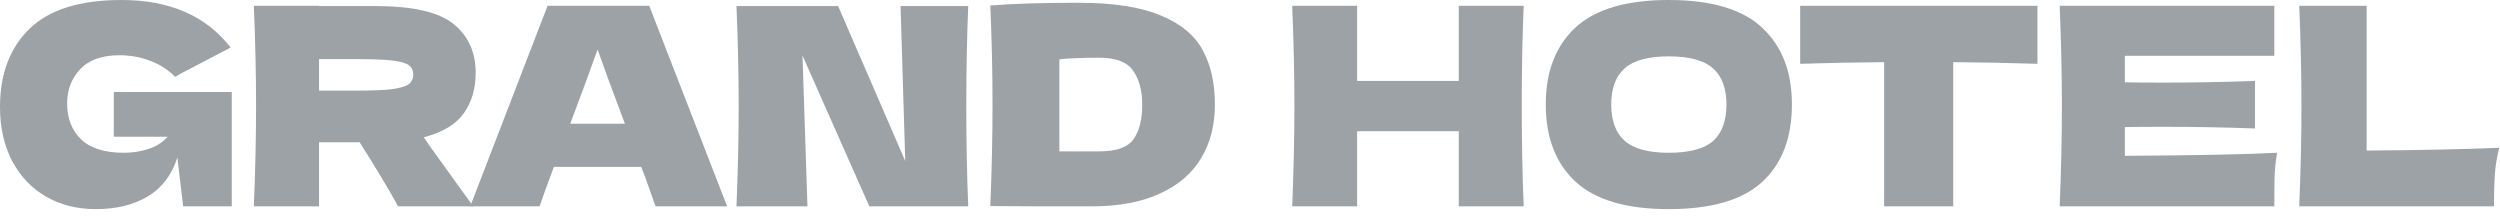 <svg width="181" height="16" viewBox="0 0 181 16" fill="none" xmlns="http://www.w3.org/2000/svg">
<path d="M8.24 6.66H16.78V14.94H13.26L12.84 11.4C12.44 12.667 11.727 13.607 10.7 14.22C9.673 14.833 8.42 15.14 6.94 15.14C5.593 15.14 4.393 14.84 3.34 14.24C2.3 13.64 1.48 12.78 0.88 11.66C0.293 10.54 0 9.233 0 7.74C0 5.353 0.713 3.467 2.14 2.08C3.567 0.693 5.787 0 8.8 0C10.52 0 12.033 0.28 13.34 0.84C14.66 1.4 15.78 2.267 16.7 3.44C16.1 3.747 14.927 4.36 13.18 5.28L12.68 5.56C12.16 5.04 11.553 4.653 10.86 4.4C10.167 4.133 9.433 4 8.66 4C7.38 4 6.427 4.34 5.8 5.02C5.173 5.687 4.86 6.513 4.86 7.5C4.86 8.567 5.193 9.427 5.86 10.08C6.54 10.733 7.573 11.06 8.96 11.06C9.56 11.06 10.14 10.973 10.7 10.8C11.273 10.627 11.753 10.327 12.14 9.9H8.24V6.66Z" fill="#9DA2A6"/>
<path d="M34.439 5.26C34.439 6.42 34.152 7.4 33.579 8.2C33.019 9 32.052 9.58 30.679 9.94C30.839 10.153 30.952 10.32 31.019 10.44L34.259 14.94H28.819C28.232 13.847 27.306 12.3 26.039 10.3H23.099V14.94H18.379C18.486 12.353 18.539 9.933 18.539 7.68C18.539 5.427 18.486 3.007 18.379 0.42H23.099V0.44H27.199C29.892 0.44 31.772 0.873 32.839 1.74C33.906 2.607 34.439 3.78 34.439 5.26ZM23.099 4.28V6.56H25.799C26.932 6.56 27.786 6.527 28.359 6.46C28.946 6.38 29.352 6.26 29.579 6.1C29.806 5.94 29.919 5.707 29.919 5.4C29.919 5.107 29.812 4.88 29.599 4.72C29.386 4.56 28.986 4.447 28.399 4.38C27.812 4.313 26.946 4.28 25.799 4.28H23.099Z" fill="#9DA2A6"/>
<path d="M47.464 14.94C47.05 13.767 46.804 13.073 46.724 12.86L46.424 12.08H40.104C39.624 13.36 39.277 14.313 39.064 14.94H34.044L39.644 0.42H47.004L52.644 14.94H47.464ZM45.244 8.96C44.337 6.56 43.677 4.767 43.264 3.58C42.85 4.767 42.19 6.56 41.284 8.96H45.244Z" fill="#9DA2A6"/>
<path d="M70.1 0.44C70.007 2.693 69.96 5.107 69.96 7.68C69.96 10.267 70.007 12.687 70.1 14.94H62.94L58.1 4.02L58.46 14.94H53.32C53.427 12.353 53.48 9.933 53.48 7.68C53.48 5.44 53.427 3.027 53.32 0.44H60.68L65.54 11.66L65.2 0.44H70.1Z" fill="#9DA2A6"/>
<path d="M78.099 0.2C80.606 0.2 82.586 0.507 84.039 1.12C85.493 1.72 86.506 2.56 87.079 3.64C87.666 4.707 87.959 6.02 87.959 7.58C87.959 9.06 87.626 10.353 86.959 11.46C86.293 12.567 85.293 13.42 83.959 14.02C82.626 14.633 80.986 14.94 79.039 14.94C77.853 14.94 76.646 14.94 75.419 14.94C74.192 14.94 72.953 14.933 71.699 14.92C71.806 12.293 71.859 9.847 71.859 7.58C71.859 5.287 71.806 2.893 71.699 0.4C73.286 0.267 75.419 0.2 78.099 0.2ZM79.599 10.96C80.839 10.96 81.666 10.66 82.079 10.06C82.493 9.46 82.699 8.633 82.699 7.58C82.699 6.567 82.479 5.747 82.039 5.12C81.612 4.493 80.799 4.18 79.599 4.18C78.306 4.18 77.339 4.22 76.699 4.3V10.96H79.599Z" fill="#9DA2A6"/>
<path d="M110.315 0.42C110.221 2.673 110.175 5.093 110.175 7.68C110.175 10.267 110.221 12.687 110.315 14.94H105.615V9.5H98.255V14.94H93.555C93.661 12.353 93.715 9.933 93.715 7.68C93.715 5.427 93.661 3.007 93.555 0.42H98.255V5.86H105.615V0.42H110.315Z" fill="#9DA2A6"/>
<path d="M120.814 15.14C117.761 15.14 115.514 14.48 114.074 13.16C112.634 11.827 111.914 9.96 111.914 7.56C111.914 5.187 112.627 3.333 114.054 2C115.494 0.667 117.747 0 120.814 0C123.894 0 126.147 0.667 127.574 2C129.014 3.333 129.734 5.187 129.734 7.56C129.734 9.973 129.021 11.84 127.594 13.16C126.167 14.48 123.907 15.14 120.814 15.14ZM120.814 11.06C122.294 11.06 123.361 10.78 124.014 10.22C124.667 9.647 124.994 8.76 124.994 7.56C124.994 6.387 124.667 5.513 124.014 4.94C123.361 4.367 122.294 4.08 120.814 4.08C119.347 4.08 118.287 4.367 117.634 4.94C116.981 5.513 116.654 6.387 116.654 7.56C116.654 8.747 116.981 9.627 117.634 10.2C118.287 10.773 119.347 11.06 120.814 11.06Z" fill="#9DA2A6"/>
<path d="M147.512 4.62C145.419 4.553 143.385 4.513 141.412 4.5V14.94H136.412V4.5C134.425 4.513 132.399 4.553 130.332 4.62V0.42H147.512V4.62Z" fill="#9DA2A6"/>
<path d="M153.841 11.28C158.908 11.253 162.581 11.18 164.861 11.06C164.768 11.607 164.708 12.173 164.681 12.76C164.668 13.333 164.661 14.06 164.661 14.94H149.121C149.228 12.353 149.281 9.933 149.281 7.68C149.281 5.427 149.228 3.007 149.121 0.42H164.661V4.04H153.841V5.96C154.481 5.973 155.428 5.98 156.681 5.98C158.801 5.98 160.994 5.94 163.261 5.86V9.3C160.994 9.22 158.801 9.18 156.681 9.18C155.428 9.18 154.481 9.187 153.841 9.2V11.28Z" fill="#9DA2A6"/>
<path d="M171.345 10.9C175.211 10.873 178.412 10.807 180.945 10.7C180.772 11.38 180.665 12.033 180.625 12.66C180.585 13.287 180.565 14.047 180.565 14.94H166.465C166.572 12.353 166.625 9.933 166.625 7.68C166.625 5.427 166.572 3.007 166.465 0.42H171.345V10.9Z" fill="#9DA2A6"/>
</svg>
